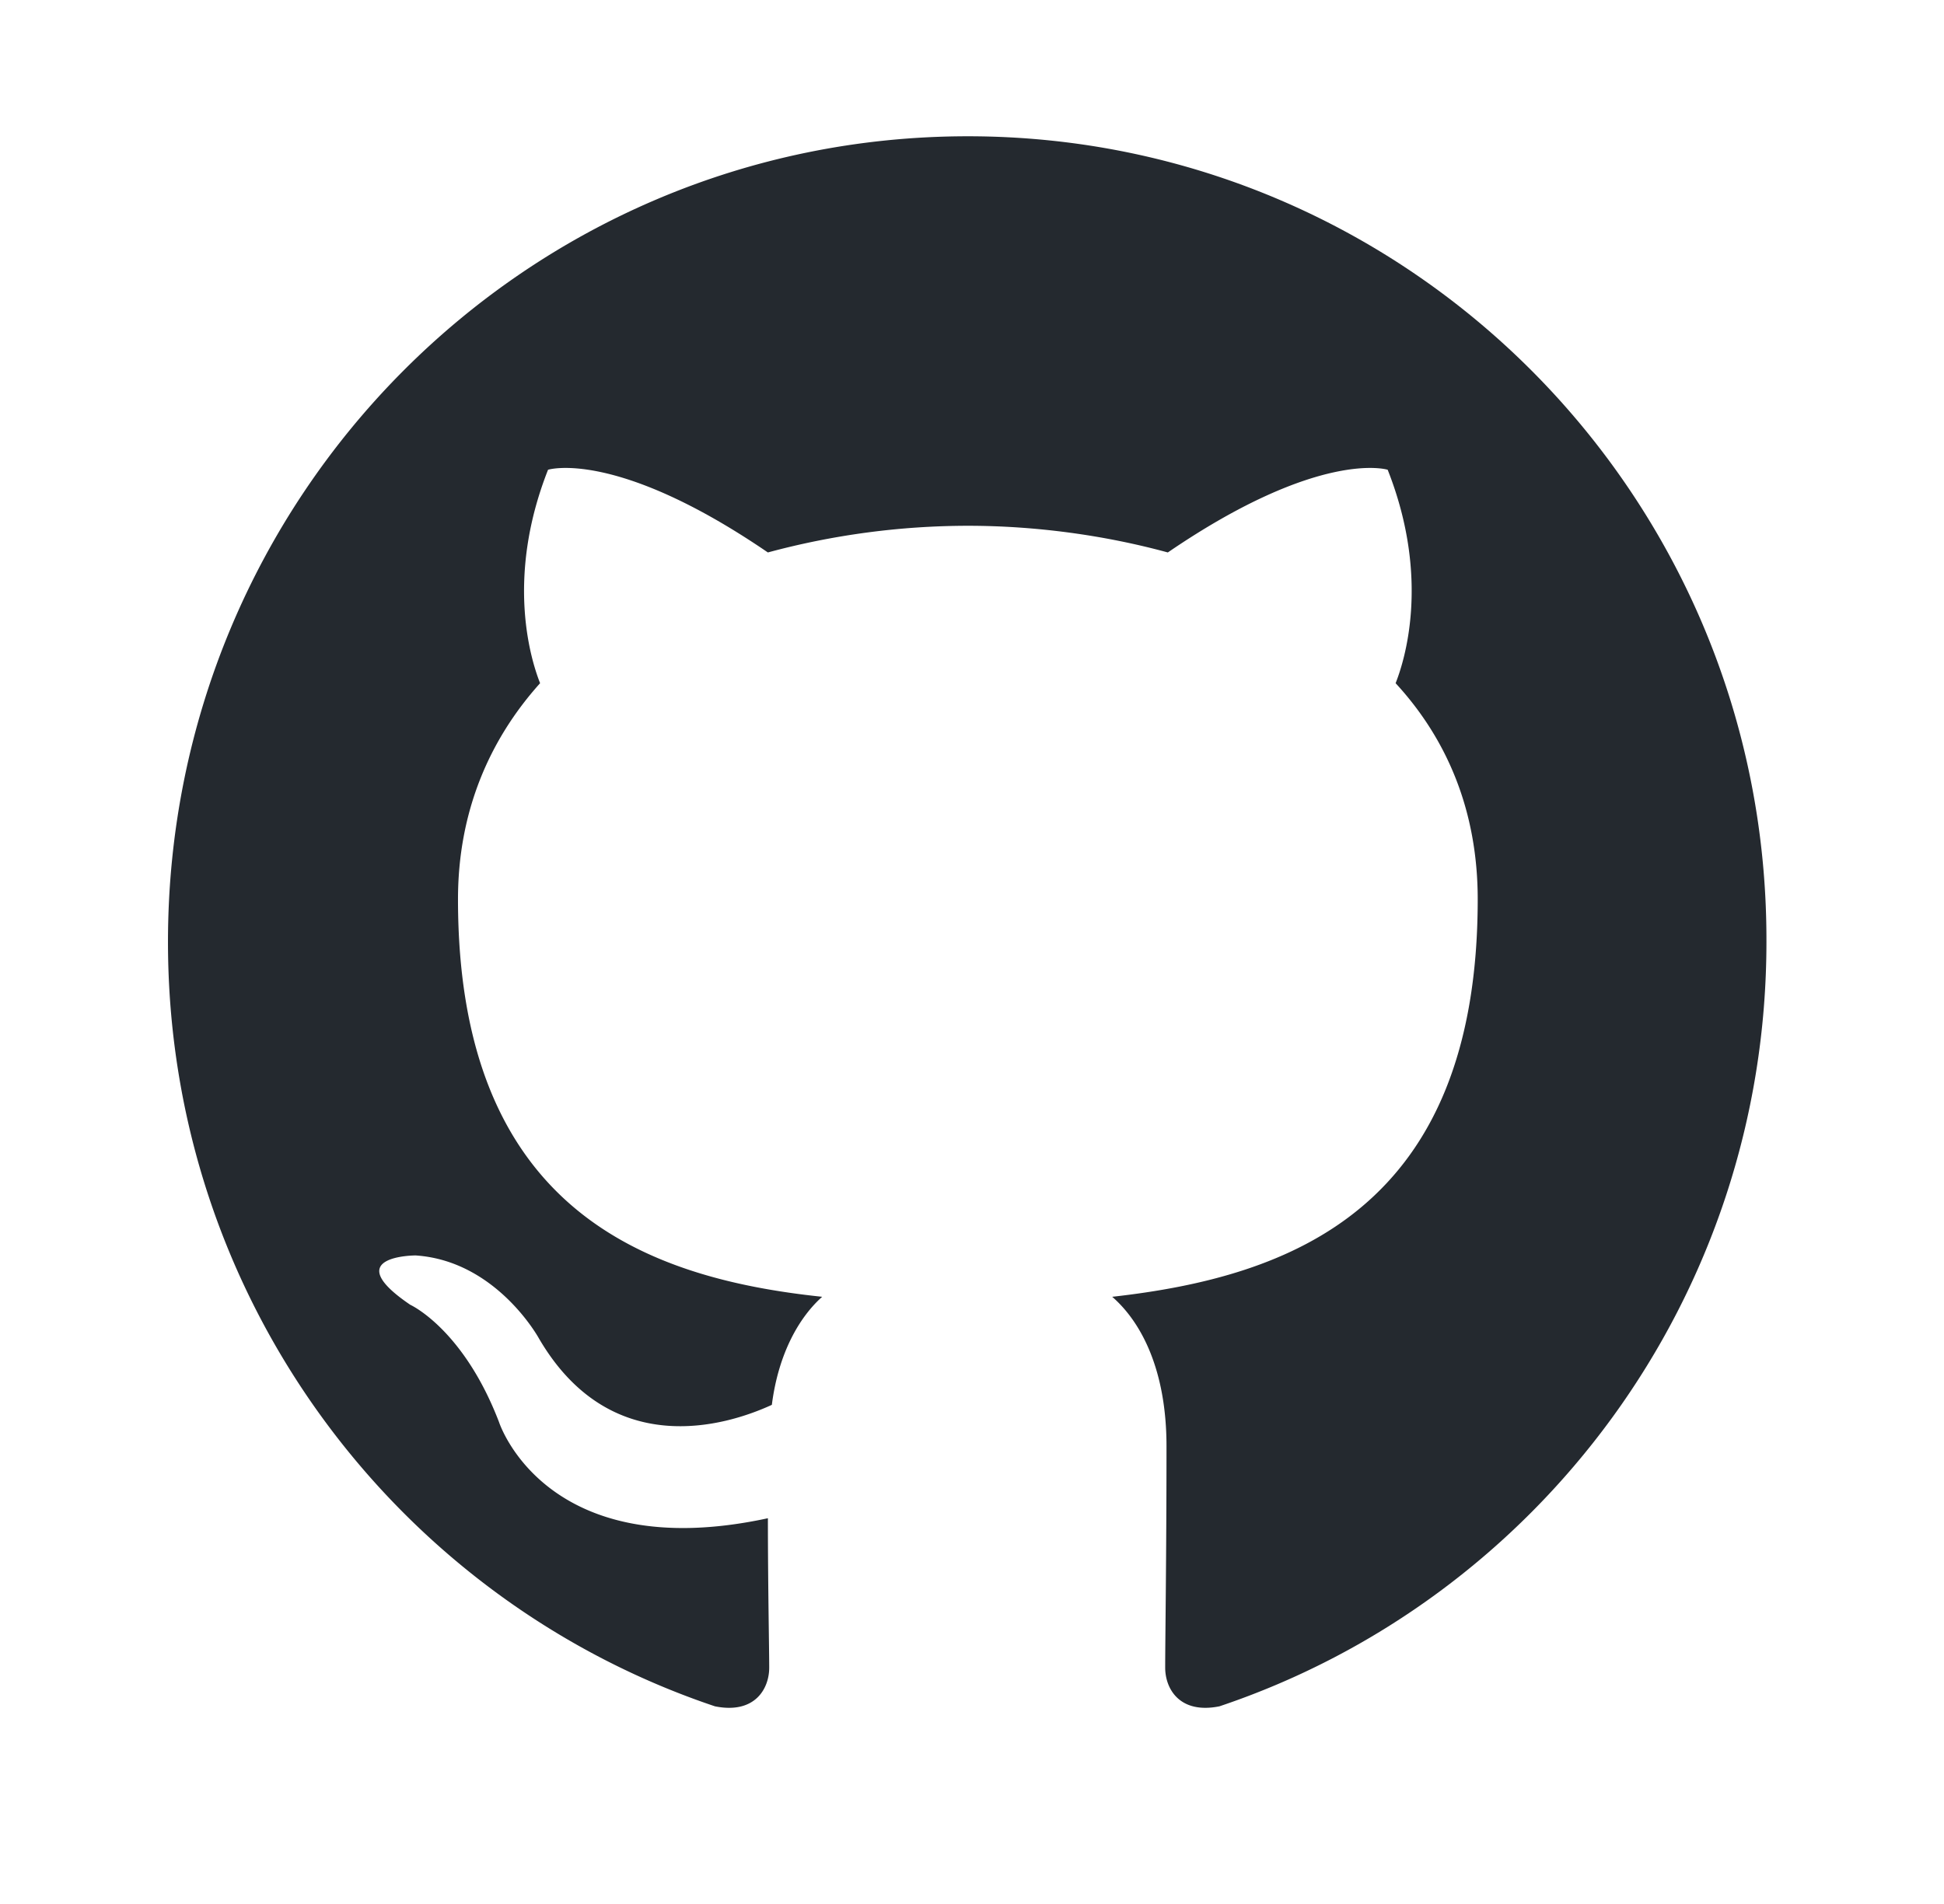 <?xml version="1.0" encoding="UTF-8" standalone="no"?>
<svg
   width="98"
   height="96"
   version="1.1"
   id="svg982"
   sodipodi:docname="github-mark.svg"
   inkscape:version="1.2.2 (b0a8486541, 2022-12-01)"
   xmlns:inkscape="http://www.inkscape.org/namespaces/inkscape"
   xmlns:sodipodi="http://sodipodi.sourceforge.net/DTD/sodipodi-0.dtd"
   xmlns="http://www.w3.org/2000/svg"
   xmlns:svg="http://www.w3.org/2000/svg">
  <defs
     id="defs986" />
  <sodipodi:namedview
     id="namedview984"
     pagecolor="#ffffff"
     bordercolor="#666666"
     borderopacity="1.0"
     inkscape:showpageshadow="2"
     inkscape:pageopacity="0.0"
     inkscape:pagecheckerboard="0"
     inkscape:deskcolor="#d1d1d1"
     showgrid="false"
     inkscape:zoom="3.623483"
     inkscape:cx="49.951939"
     inkscape:cy="65.268693"
     inkscape:window-width="1138"
     inkscape:window-height="1024"
     inkscape:window-x="6"
     inkscape:window-y="27"
     inkscape:window-maximized="1"
     inkscape:current-layer="svg982" />
  <path
     fill-rule="evenodd"
     clip-rule="evenodd"
     d="m 48.792,6.871 c -22.298,0 -40.324,18.159 -40.324,40.624 0,17.957 11.55,33.158 27.572,38.538 2.003,0.404 2.737,-0.874 2.737,-1.95 0,-0.942 -0.066,-4.17 -0.066,-7.533 -11.217,2.422 -13.553,-4.843 -13.553,-4.843 -1.803,-4.708 -4.474,-5.918 -4.474,-5.918 -3.671,-2.489 0.267,-2.489 0.267,-2.489 4.073,0.269 6.209,4.17 6.209,4.17 3.605,6.187 9.413,4.439 11.75,3.363 0.333,-2.623 1.402,-4.439 2.537,-5.448 -8.947,-0.942 -18.359,-4.439 -18.359,-20.043 0,-4.439 1.601,-8.071 4.139,-10.895 -0.4,-1.009 -1.803,-5.179 0.401,-10.762 0,0 3.405,-1.076 11.082,4.17 a 38.769,38.769 0 0 1 10.081,-1.345 c 3.405,0 6.876,0.471 10.081,1.345 7.678,-5.246 11.083,-4.17 11.083,-4.17 2.204,5.582 0.801,9.753 0.4,10.762 2.604,2.825 4.139,6.456 4.139,10.895 0,15.604 -9.413,19.034 -18.426,20.043 1.469,1.278 2.737,3.699 2.737,7.533 0,5.448 -0.066,9.82 -0.066,11.164 0,1.076 0.735,2.355 2.737,1.951 C 77.499,80.652 89.049,65.452 89.049,47.494 89.115,25.03 71.023,6.871 48.792,6.871 Z"
     fill="#24292f"
     id="path980"
     style="stroke-width:0.825" />
</svg>

